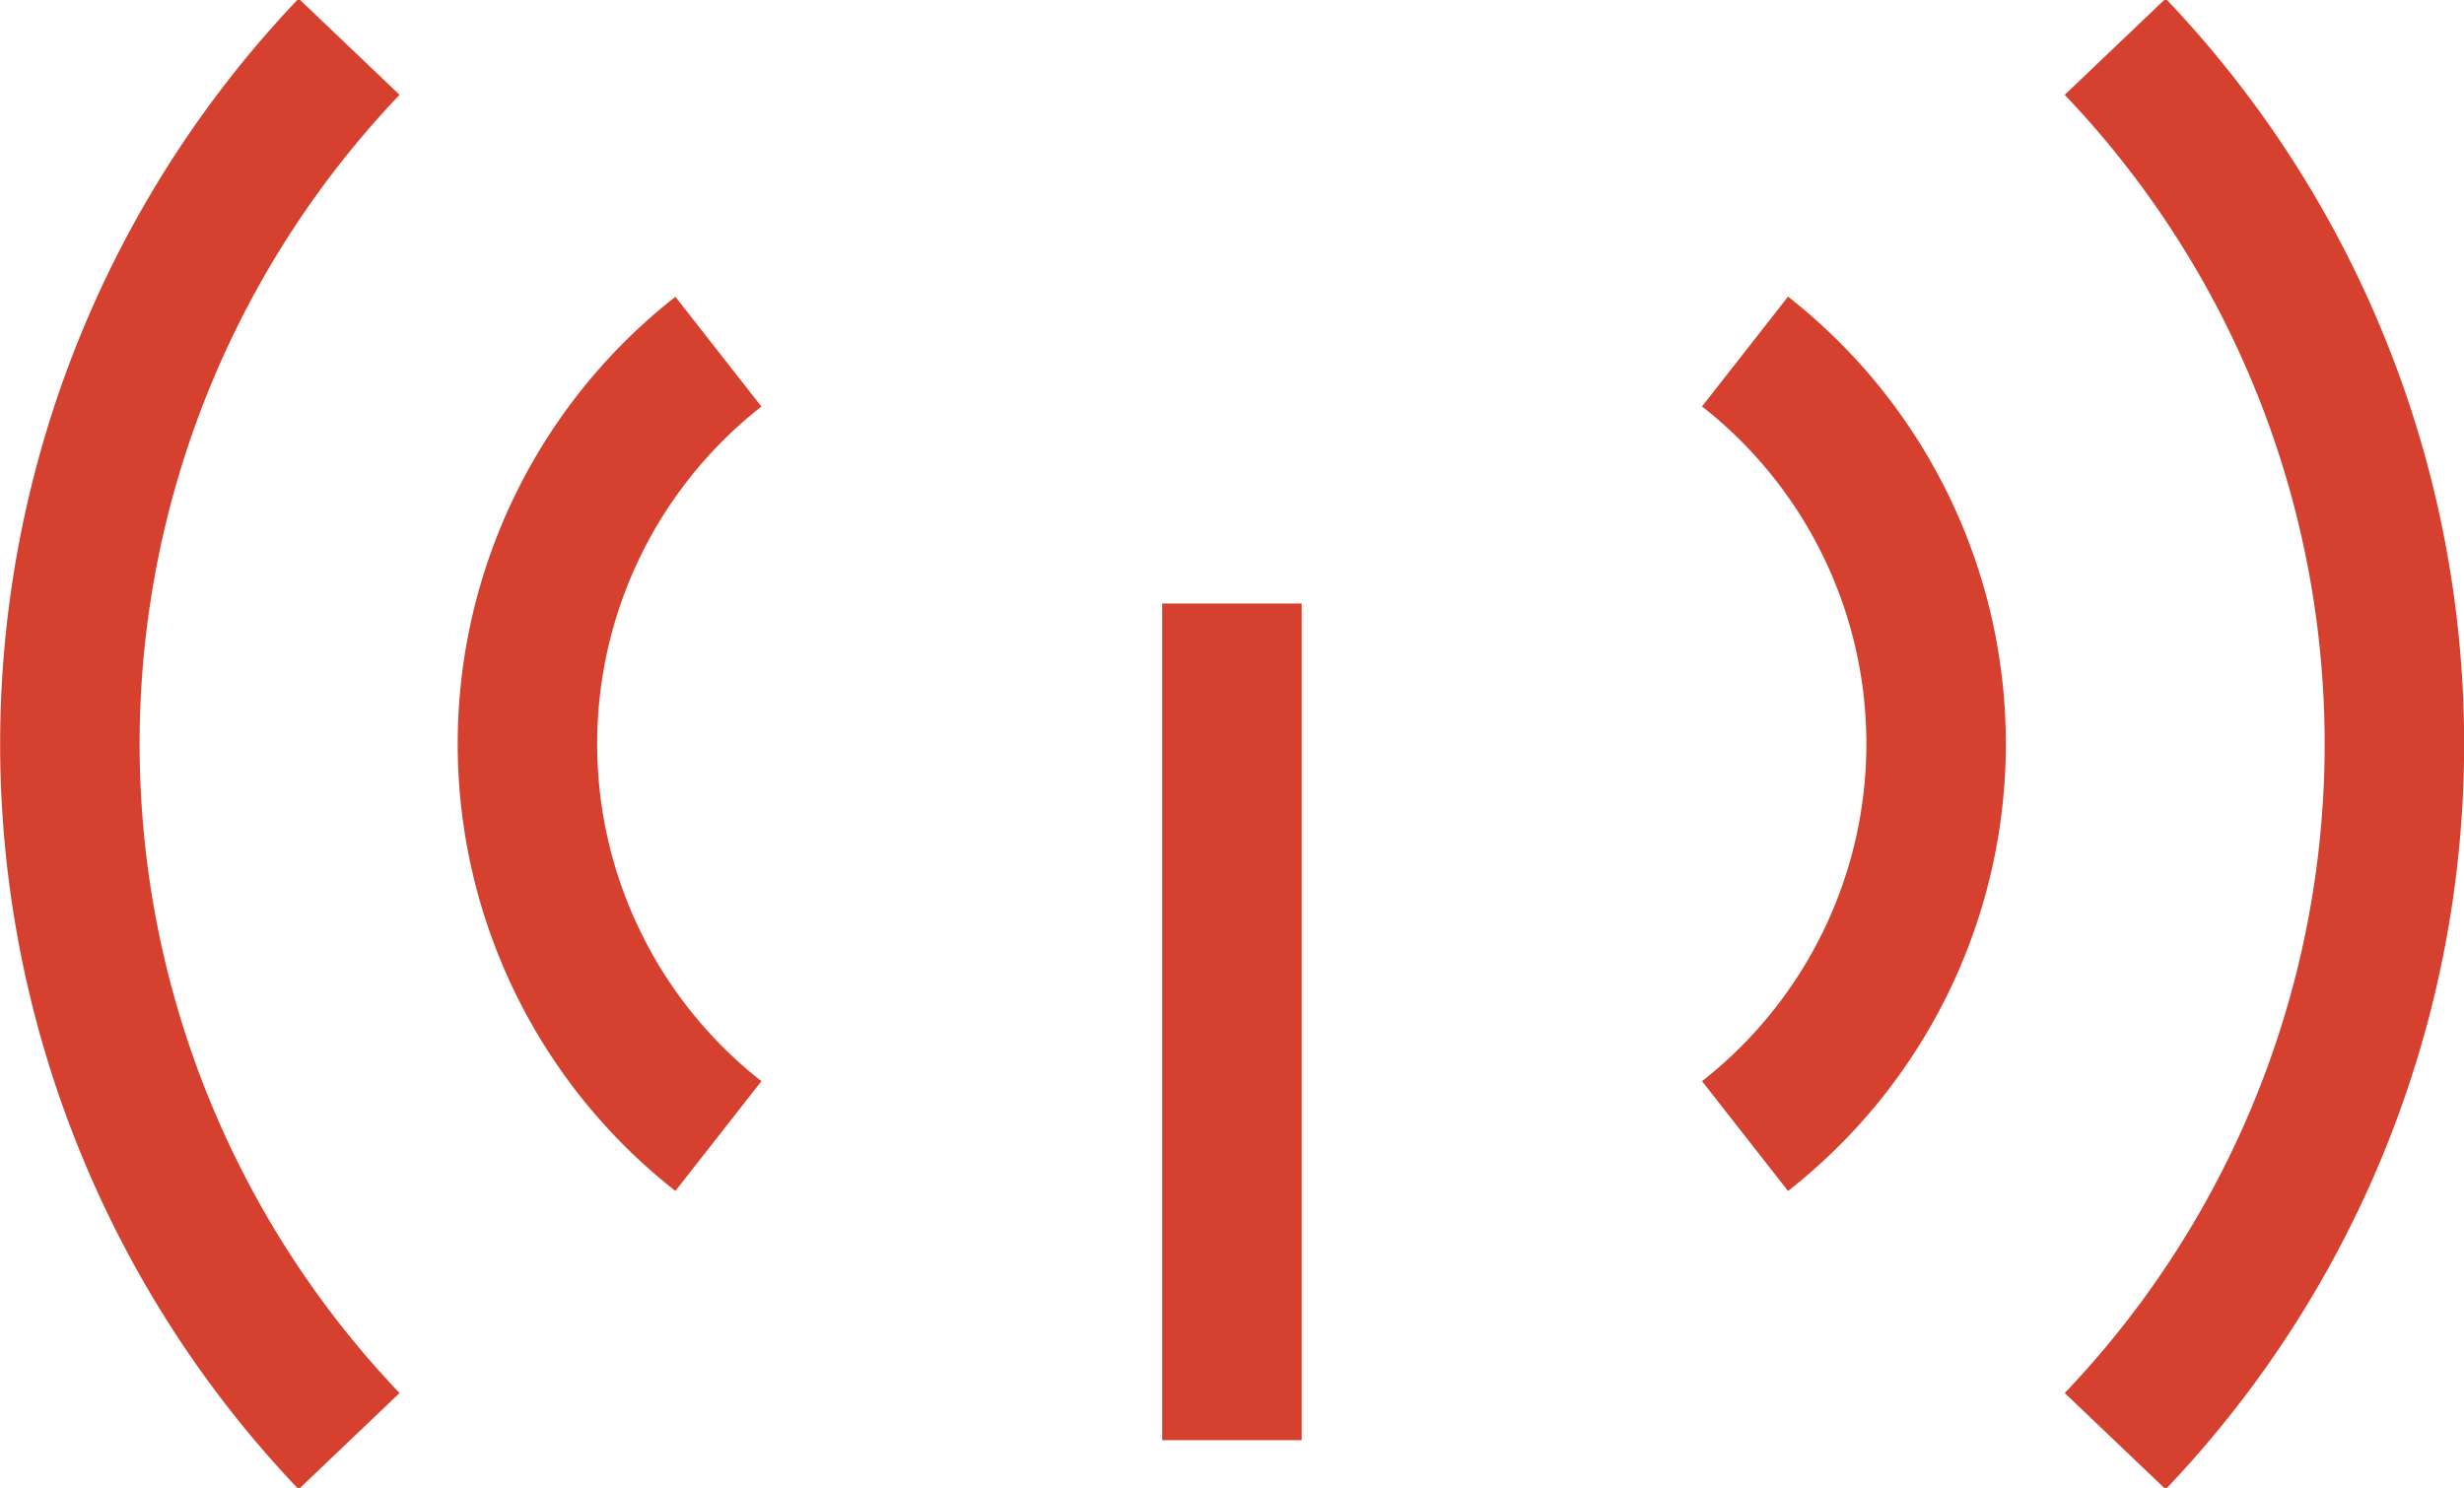 <svg xmlns="http://www.w3.org/2000/svg" width="17.667" height="10.67" viewBox="0 0 17.667 10.67"><defs><style>.a{fill:none;stroke:#D5402F;stroke-miterlimit:10;}</style></defs><g transform="translate(0.5 0.335)"><line class="a" y2="6" transform="translate(8.333 3.993)"/><path class="a" d="M367.336,217.646a7.245,7.245,0,0,1,0-10" transform="translate(-365.333 -207.646)"/><path class="a" d="M383.332,207.646a7.245,7.245,0,0,1,0,10" transform="translate(-368.666 -207.646)"/><path class="a" d="M370.7,215.458a3.573,3.573,0,0,1,0-5.625" transform="translate(-366.049 -207.646)"/><path class="a" d="M379.963,209.832a3.573,3.573,0,0,1,0,5.626" transform="translate(-367.951 -207.646)"/></g></svg>
